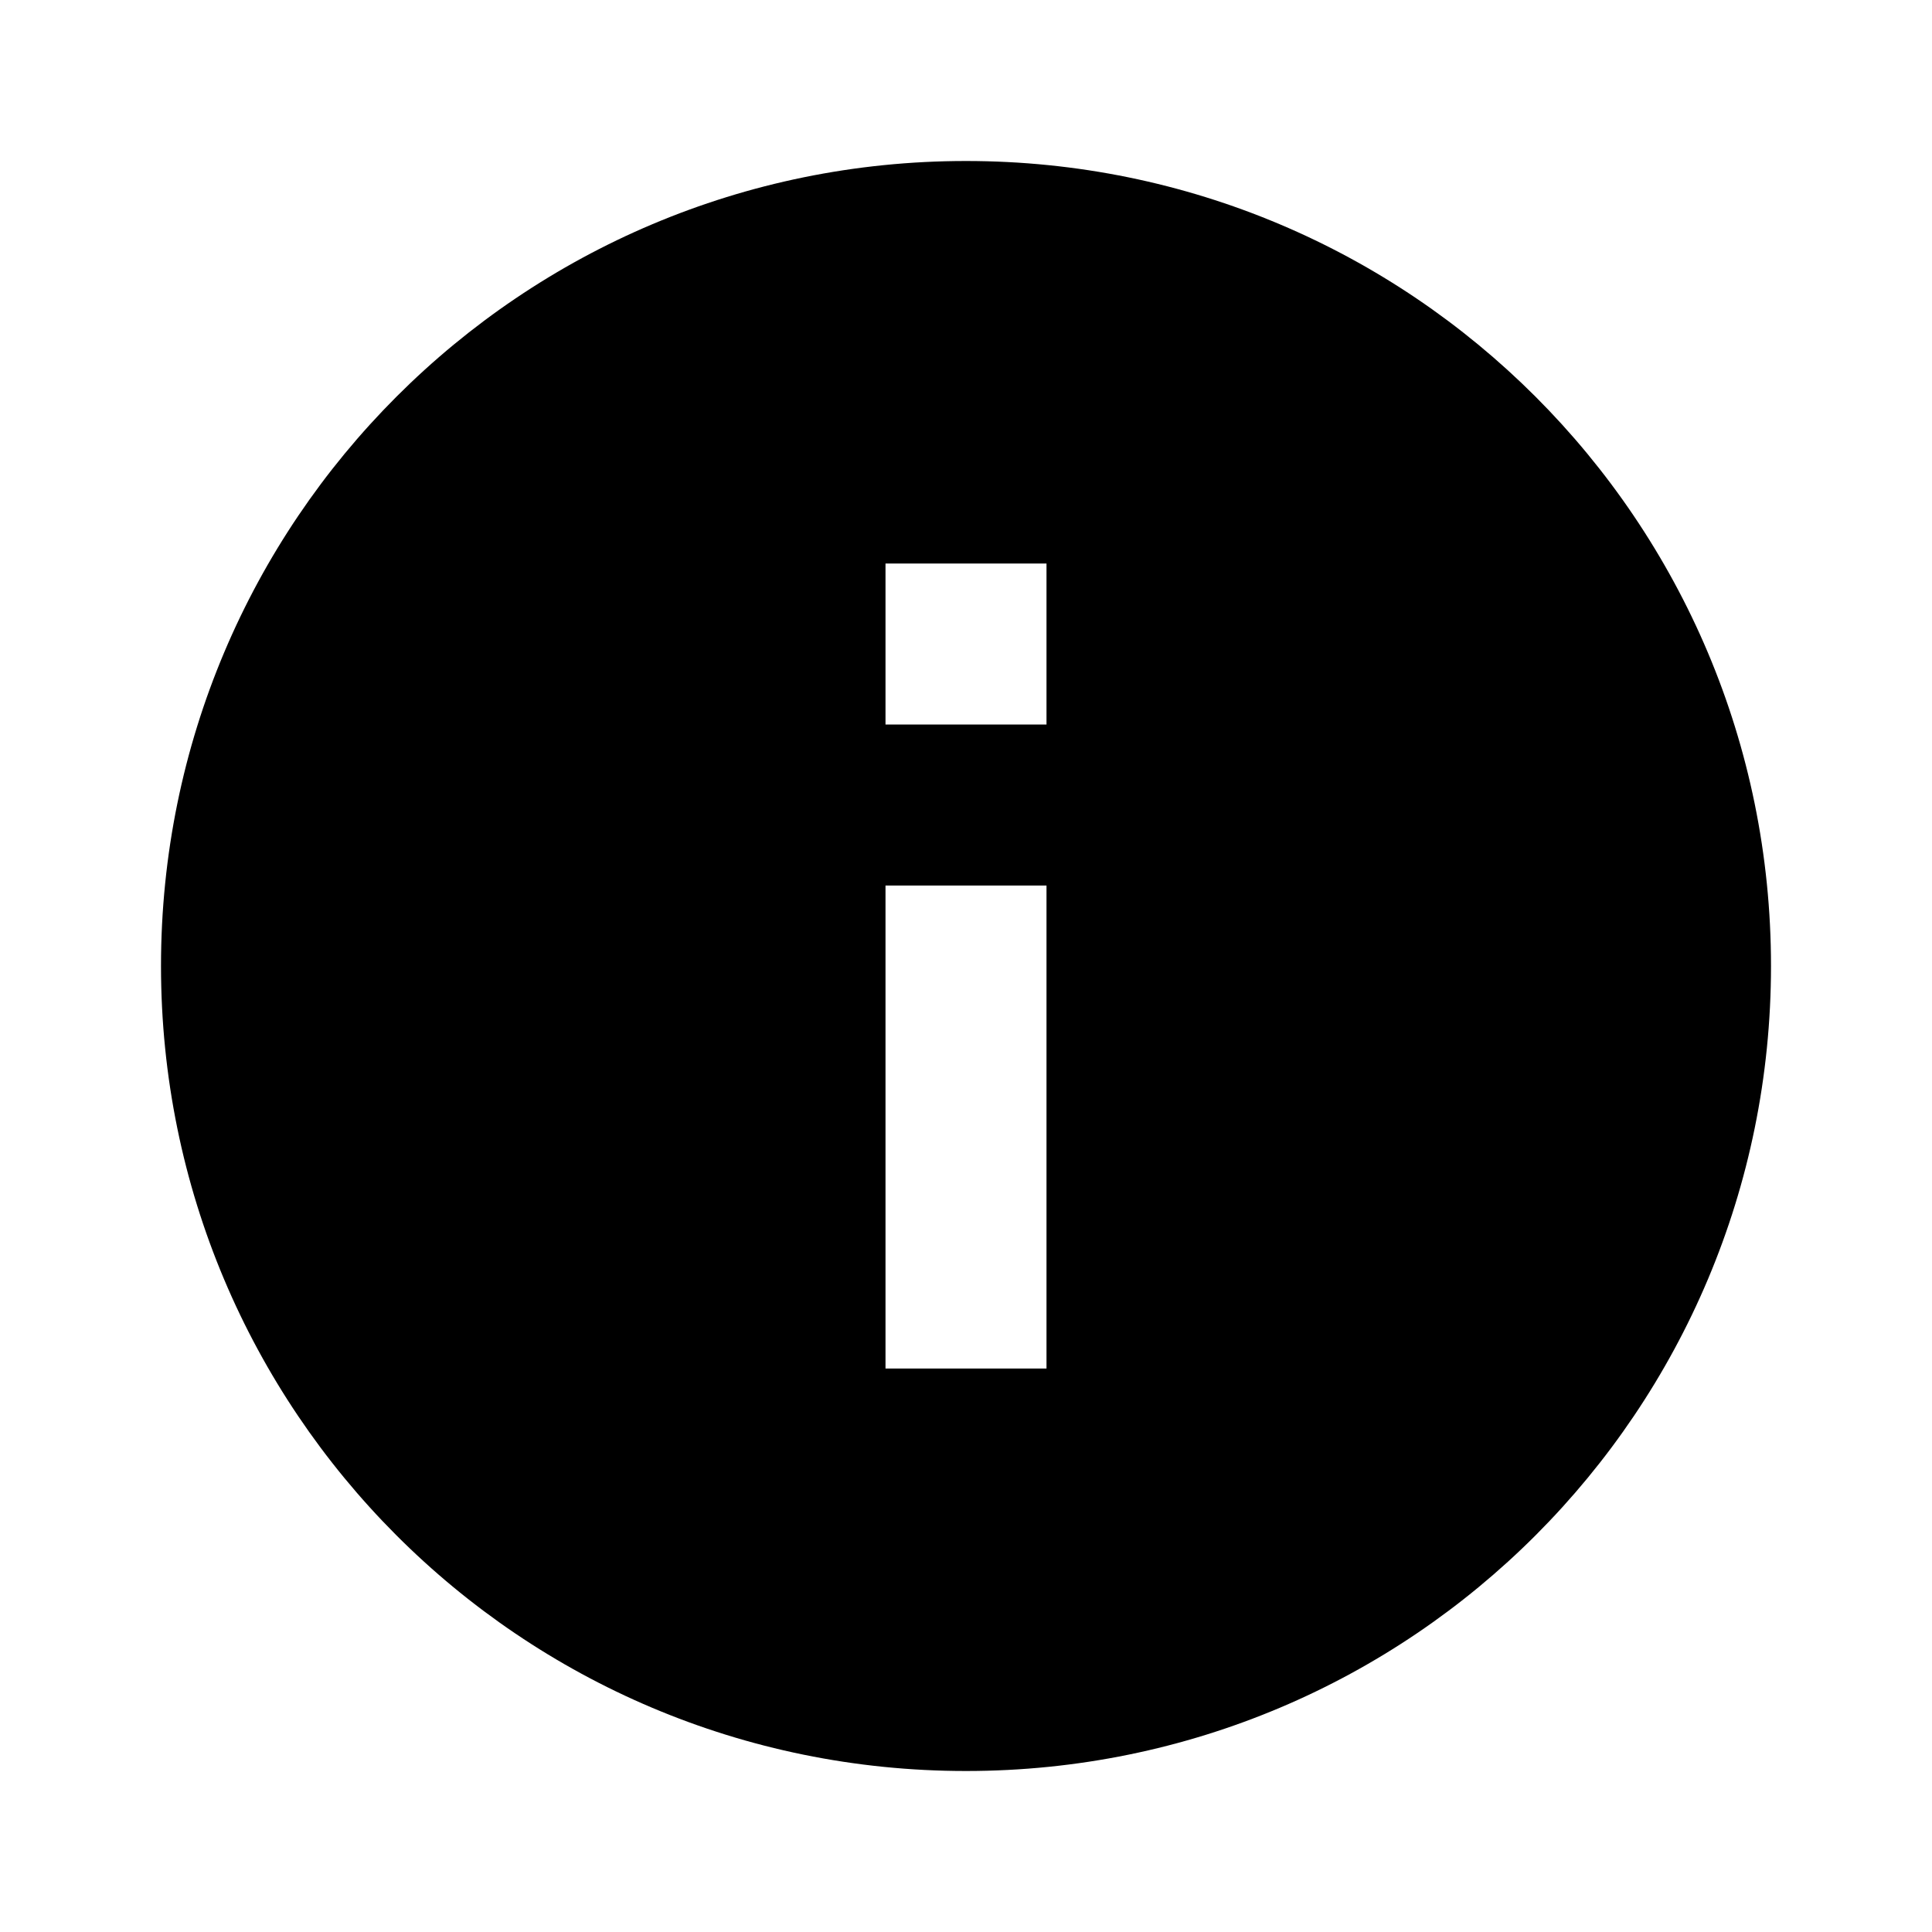 <svg id="svg1" version="1.1" viewBox="0 0 24 24" xmlns="http://www.w3.org/2000/svg">
 <path id="path1" d="m12 22c5.543 0 10-4.482 10-10 0-5.529-4.47-10-10-10-5.529 0-10 4.47-10 10 0 5.518 4.457 10 10 10zm1-5h-2v-6h2zm0-8h-2v-2h2z"/>
</svg>
